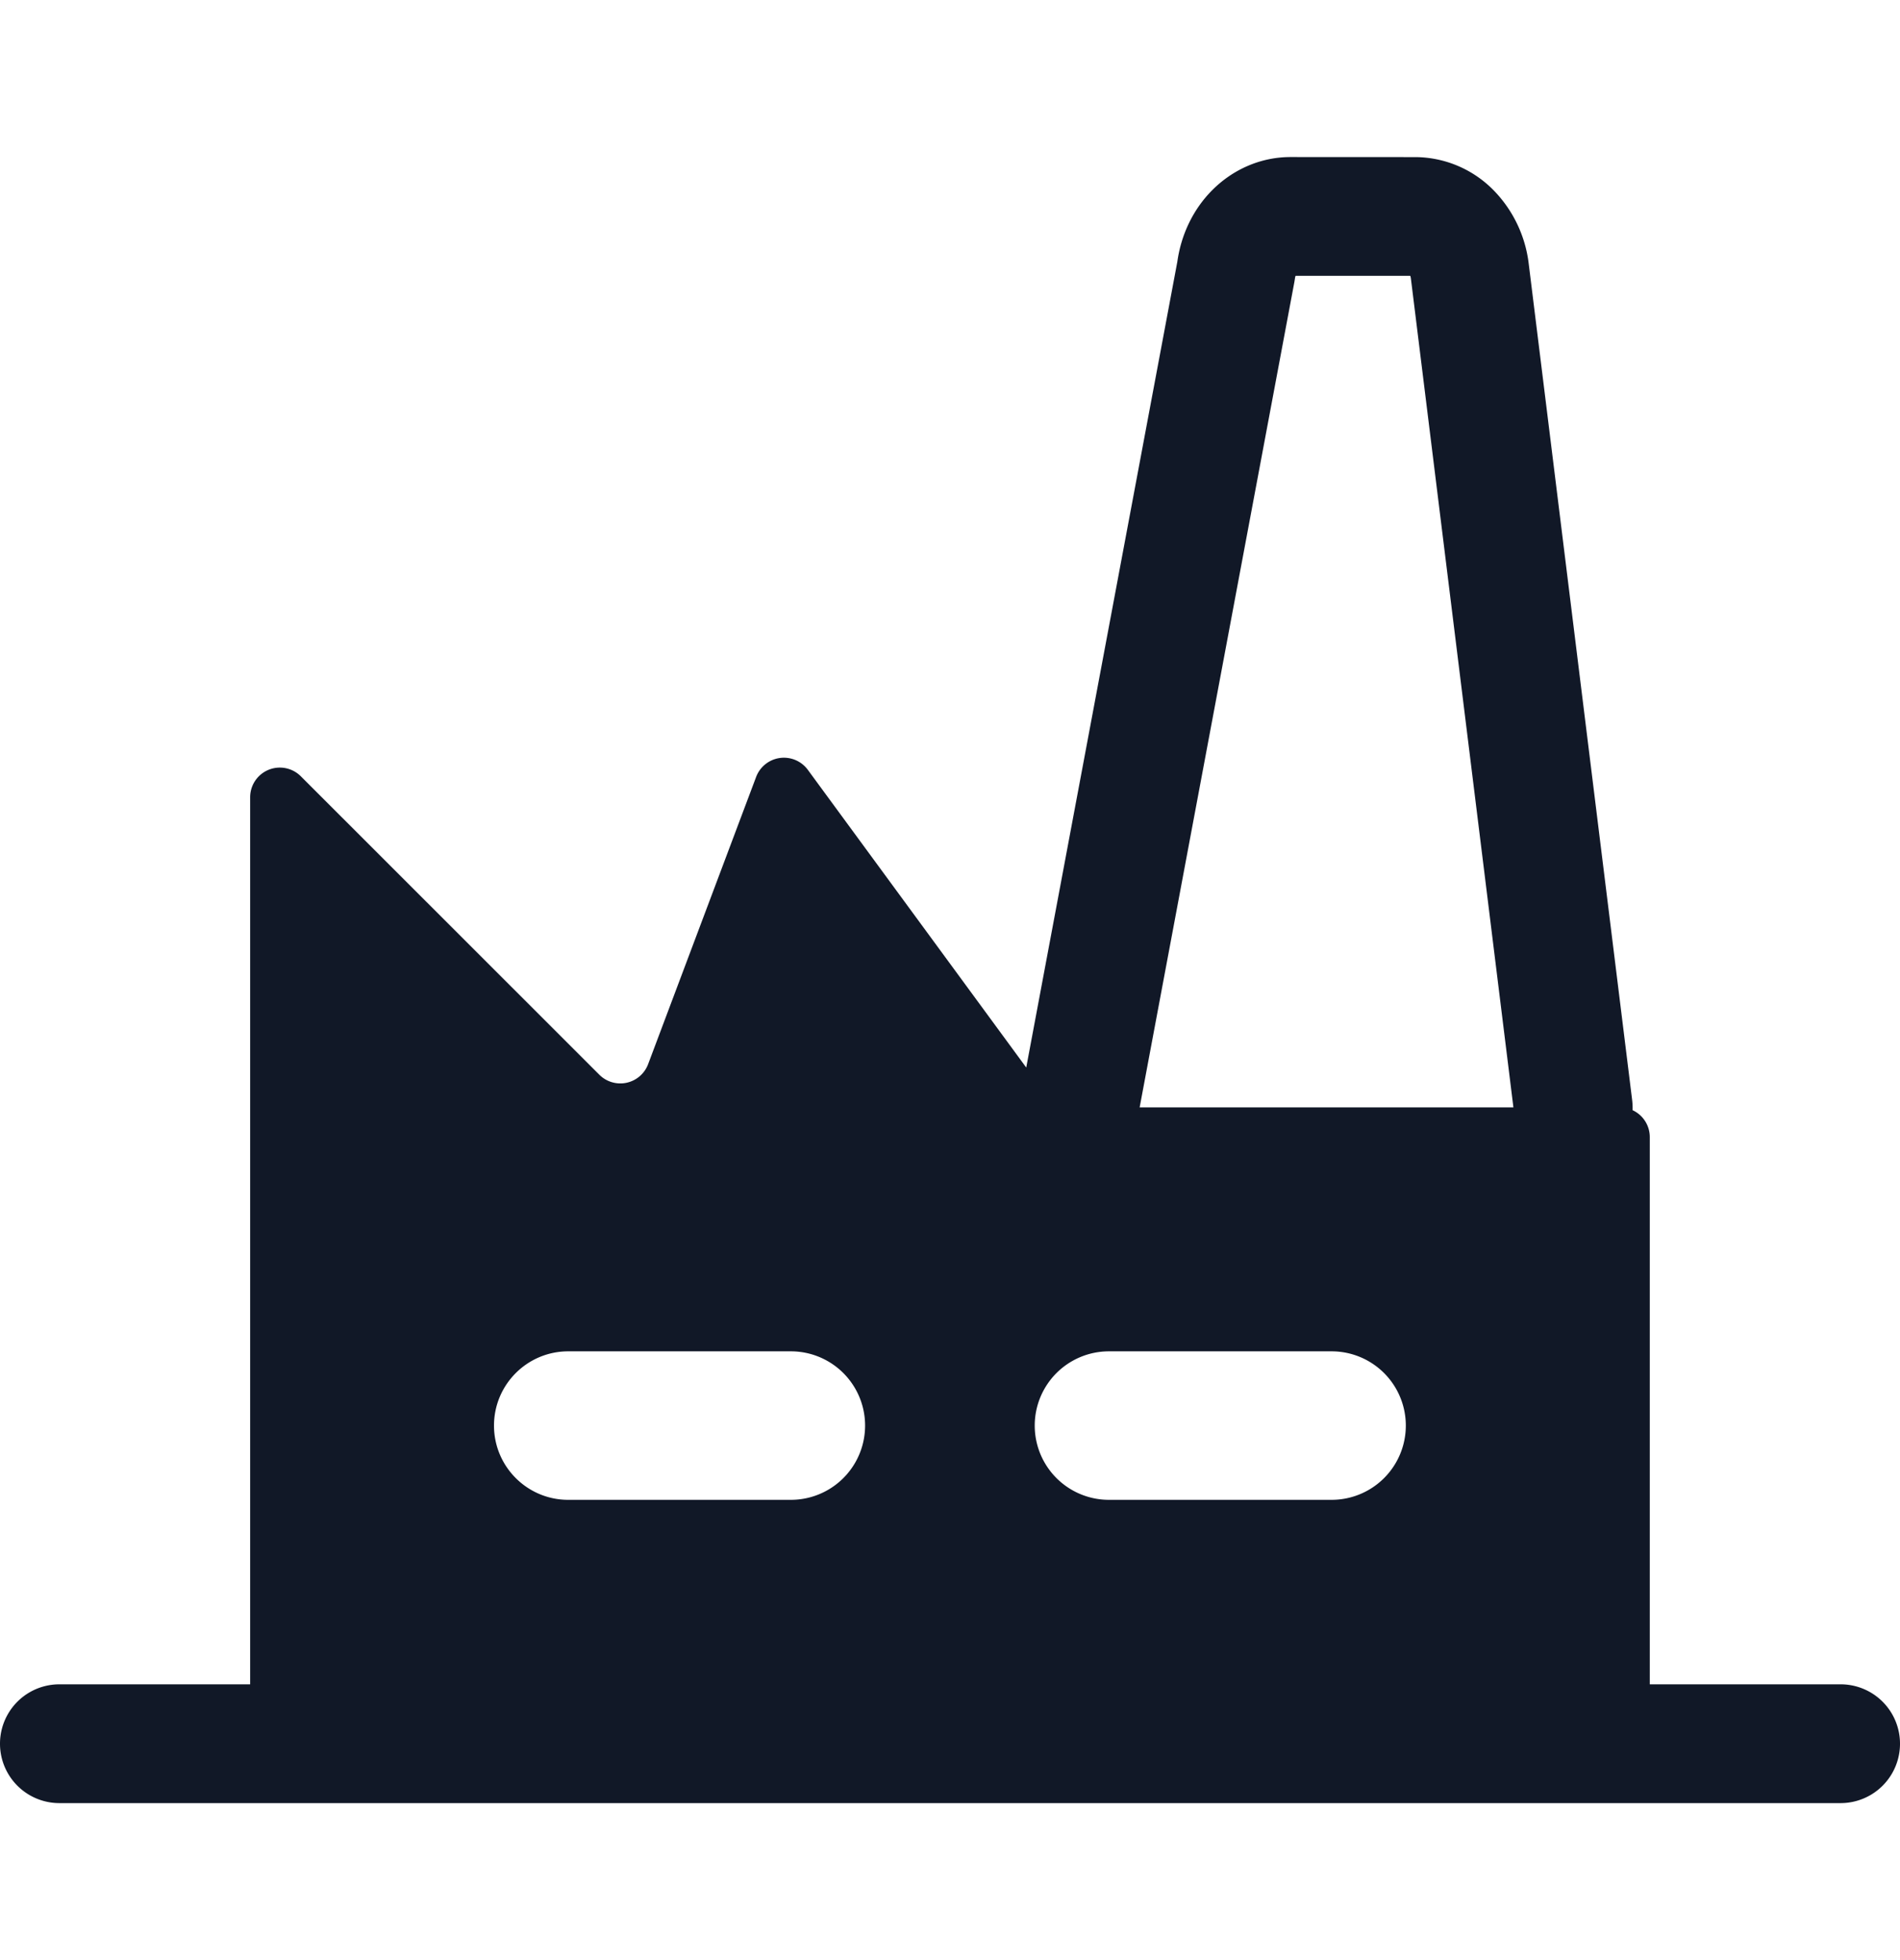 <svg xmlns="http://www.w3.org/2000/svg" width="32" height="33" fill="none" viewBox="0 0 32 33"><path fill="#111827" fill-rule="evenodd" d="M21.735 2.644c-.509 0-.974.213-1.316.555-.33.33-.528.761-.59 1.206l-2.545 13.568-3.679-5.013a.5.5 0 0 0-.87.12l-1.82 4.838a.5.5 0 0 1-.82.177L5.067 13.07a.5.5 0 0 0-.854.353v14.934H1a1 1 0 1 0 0 2h30a1 1 0 1 0 0-2h-3.214v-9.212a.5.5 0 0 0-.29-.454q.003-.083-.007-.169l-1.742-14.08a2.13 2.13 0 0 0-.595-1.242 1.86 1.86 0 0 0-1.316-.555zm3.754 16L23.762 4.686a.2.2 0 0 0-.01-.042H21.82a.2.2 0 0 0-.01.042l-.01.062-2.606 13.896zM8.32 24.001c0-.69.56-1.25 1.25-1.25h3.75a1.25 1.25 0 0 1 0 2.5h-3.75c-.69 0-1.25-.56-1.25-1.25m10.357-1.25a1.25 1.25 0 0 0 0 2.5h3.75a1.25 1.25 0 0 0 0-2.5z" clip-rule="evenodd"/></svg>